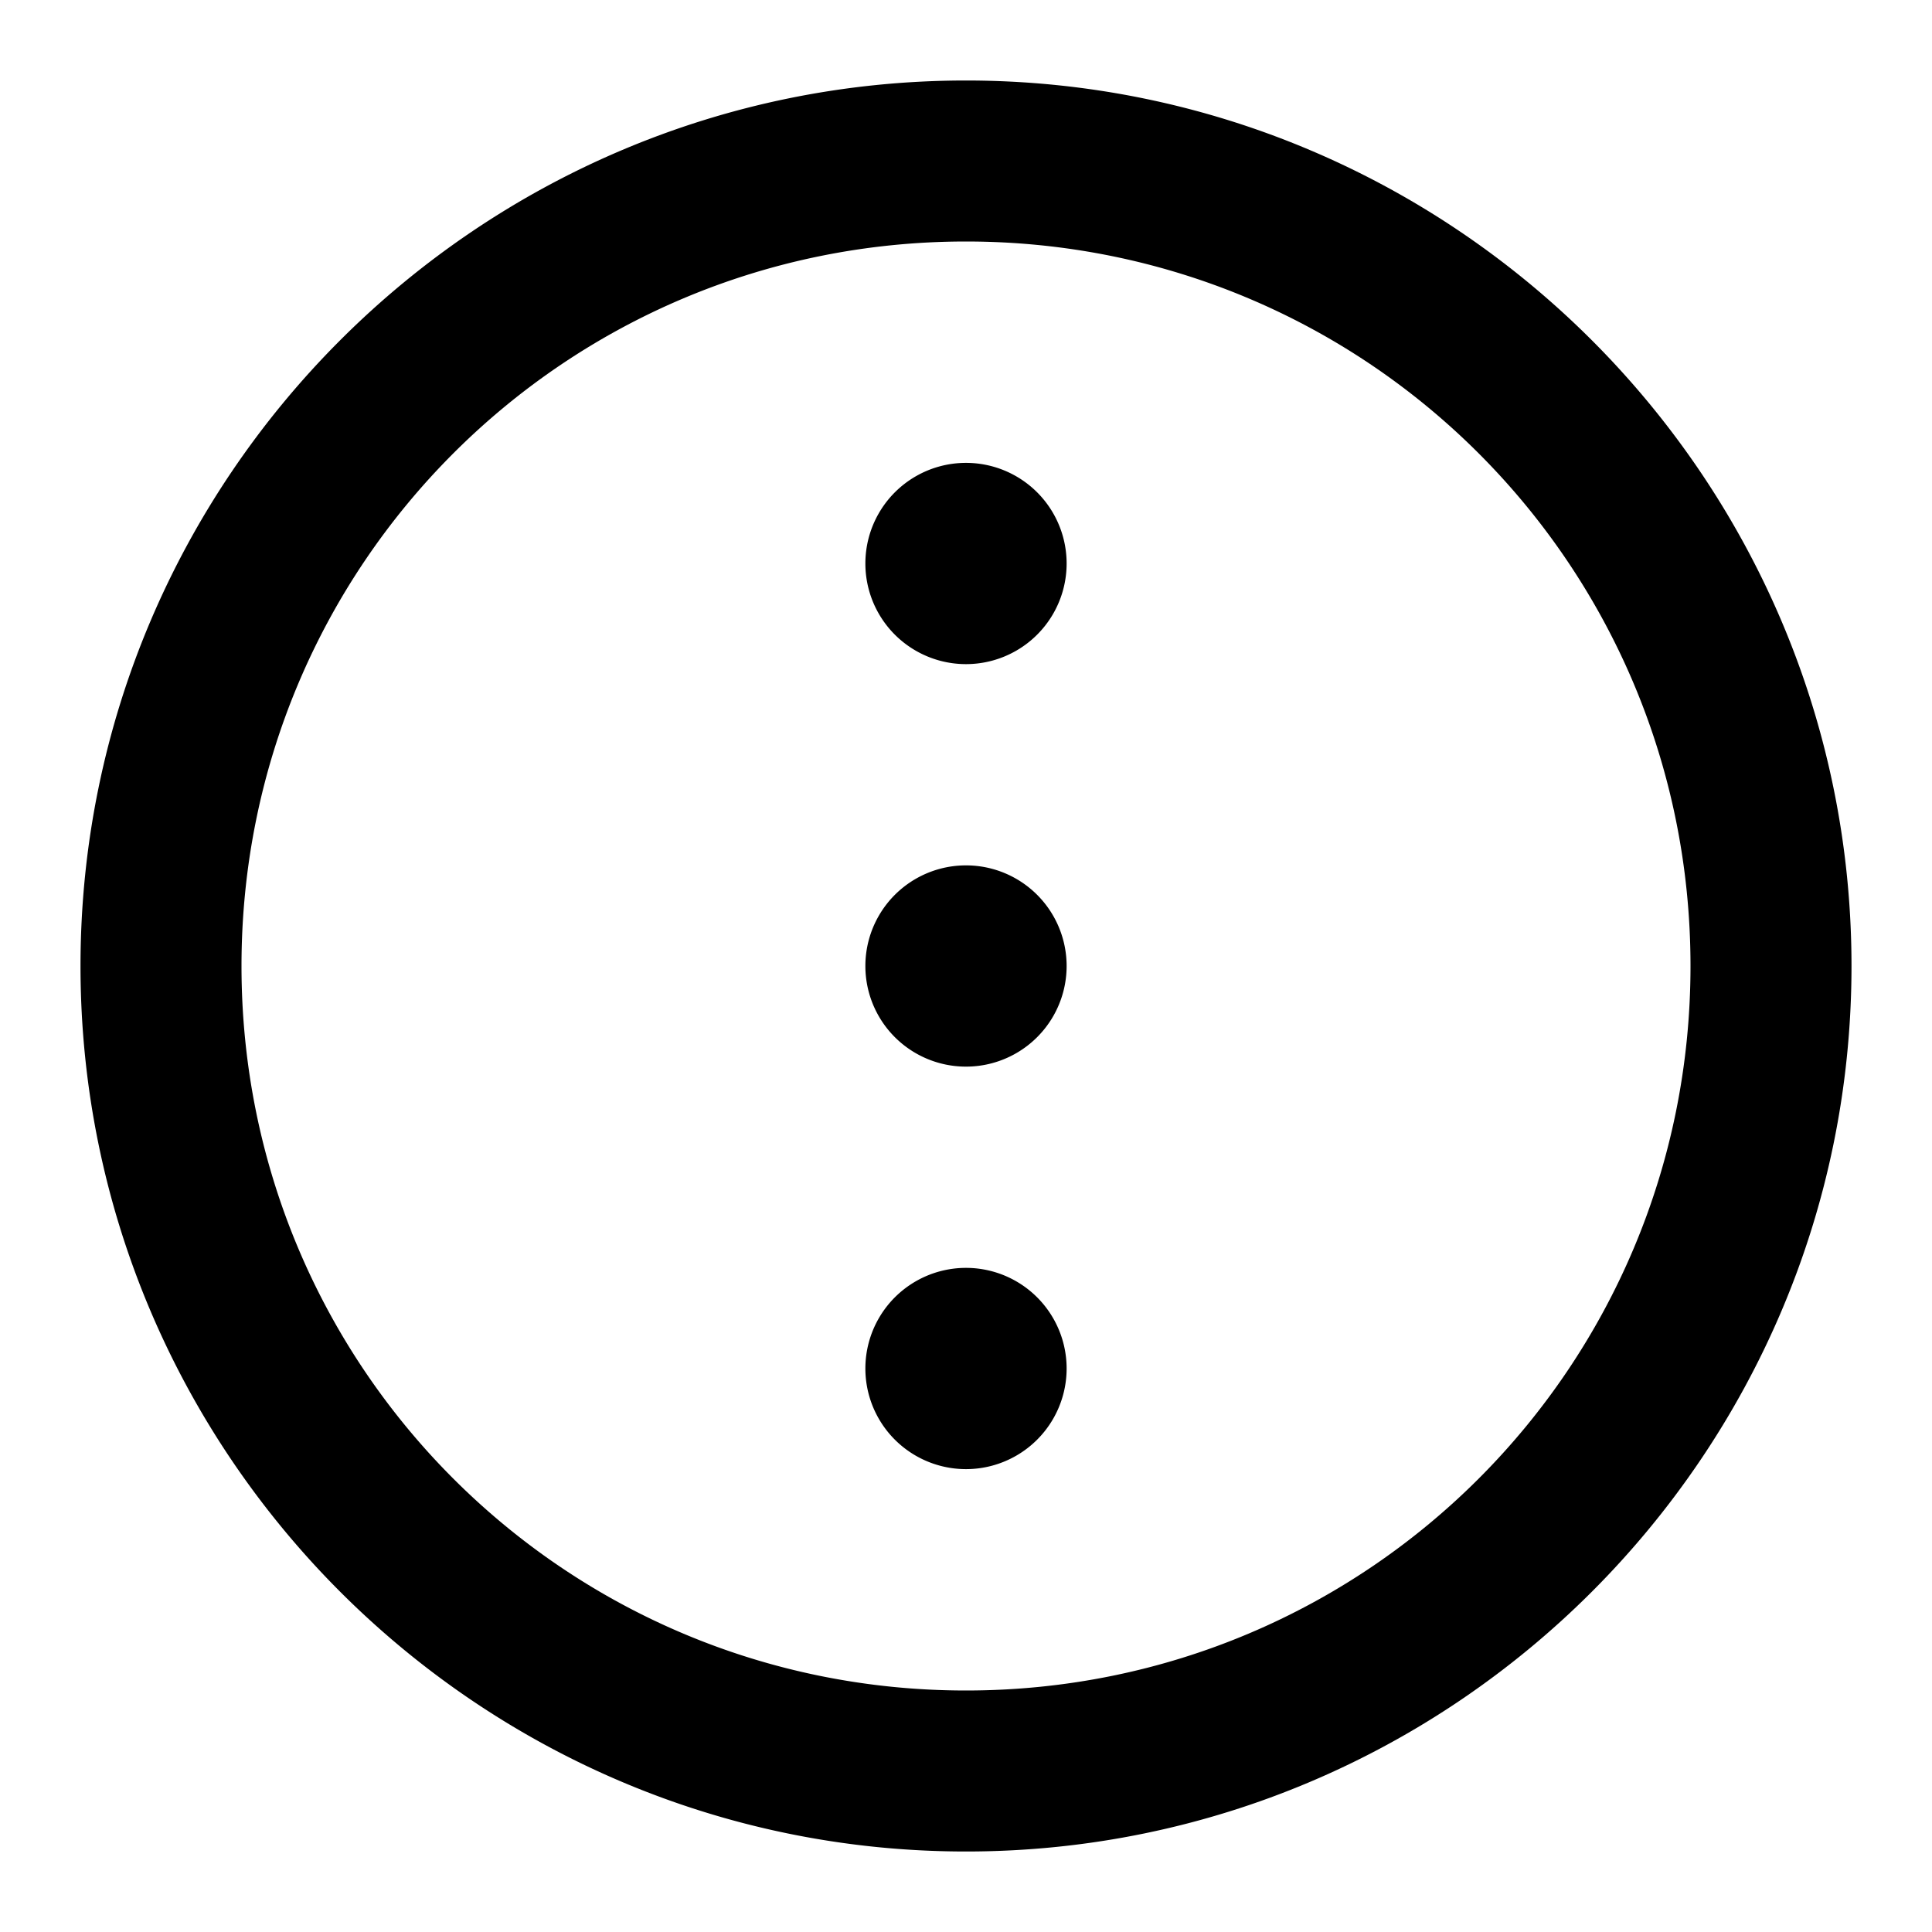 <svg xmlns="http://www.w3.org/2000/svg" width="48" height="48" viewBox="0 0 48 48"><path d="M24 2C11.873 2 2 11.873 2 24s9.873 22 22 22 22-9.873 22-22S36.127 2 24 2zm0 4c9.965 0 18 8.035 18 18s-8.035 18-18 18S6 33.965 6 24 14.035 6 24 6zm0 5.5a2.5 2.5 0 1 0 0 5 2.5 2.5 0 0 0 0-5zm0 10a2.5 2.5 0 1 0 0 5 2.5 2.5 0 0 0 0-5zm0 10a2.5 2.5 0 1 0 0 5 2.5 2.5 0 0 0 0-5z"/></svg>